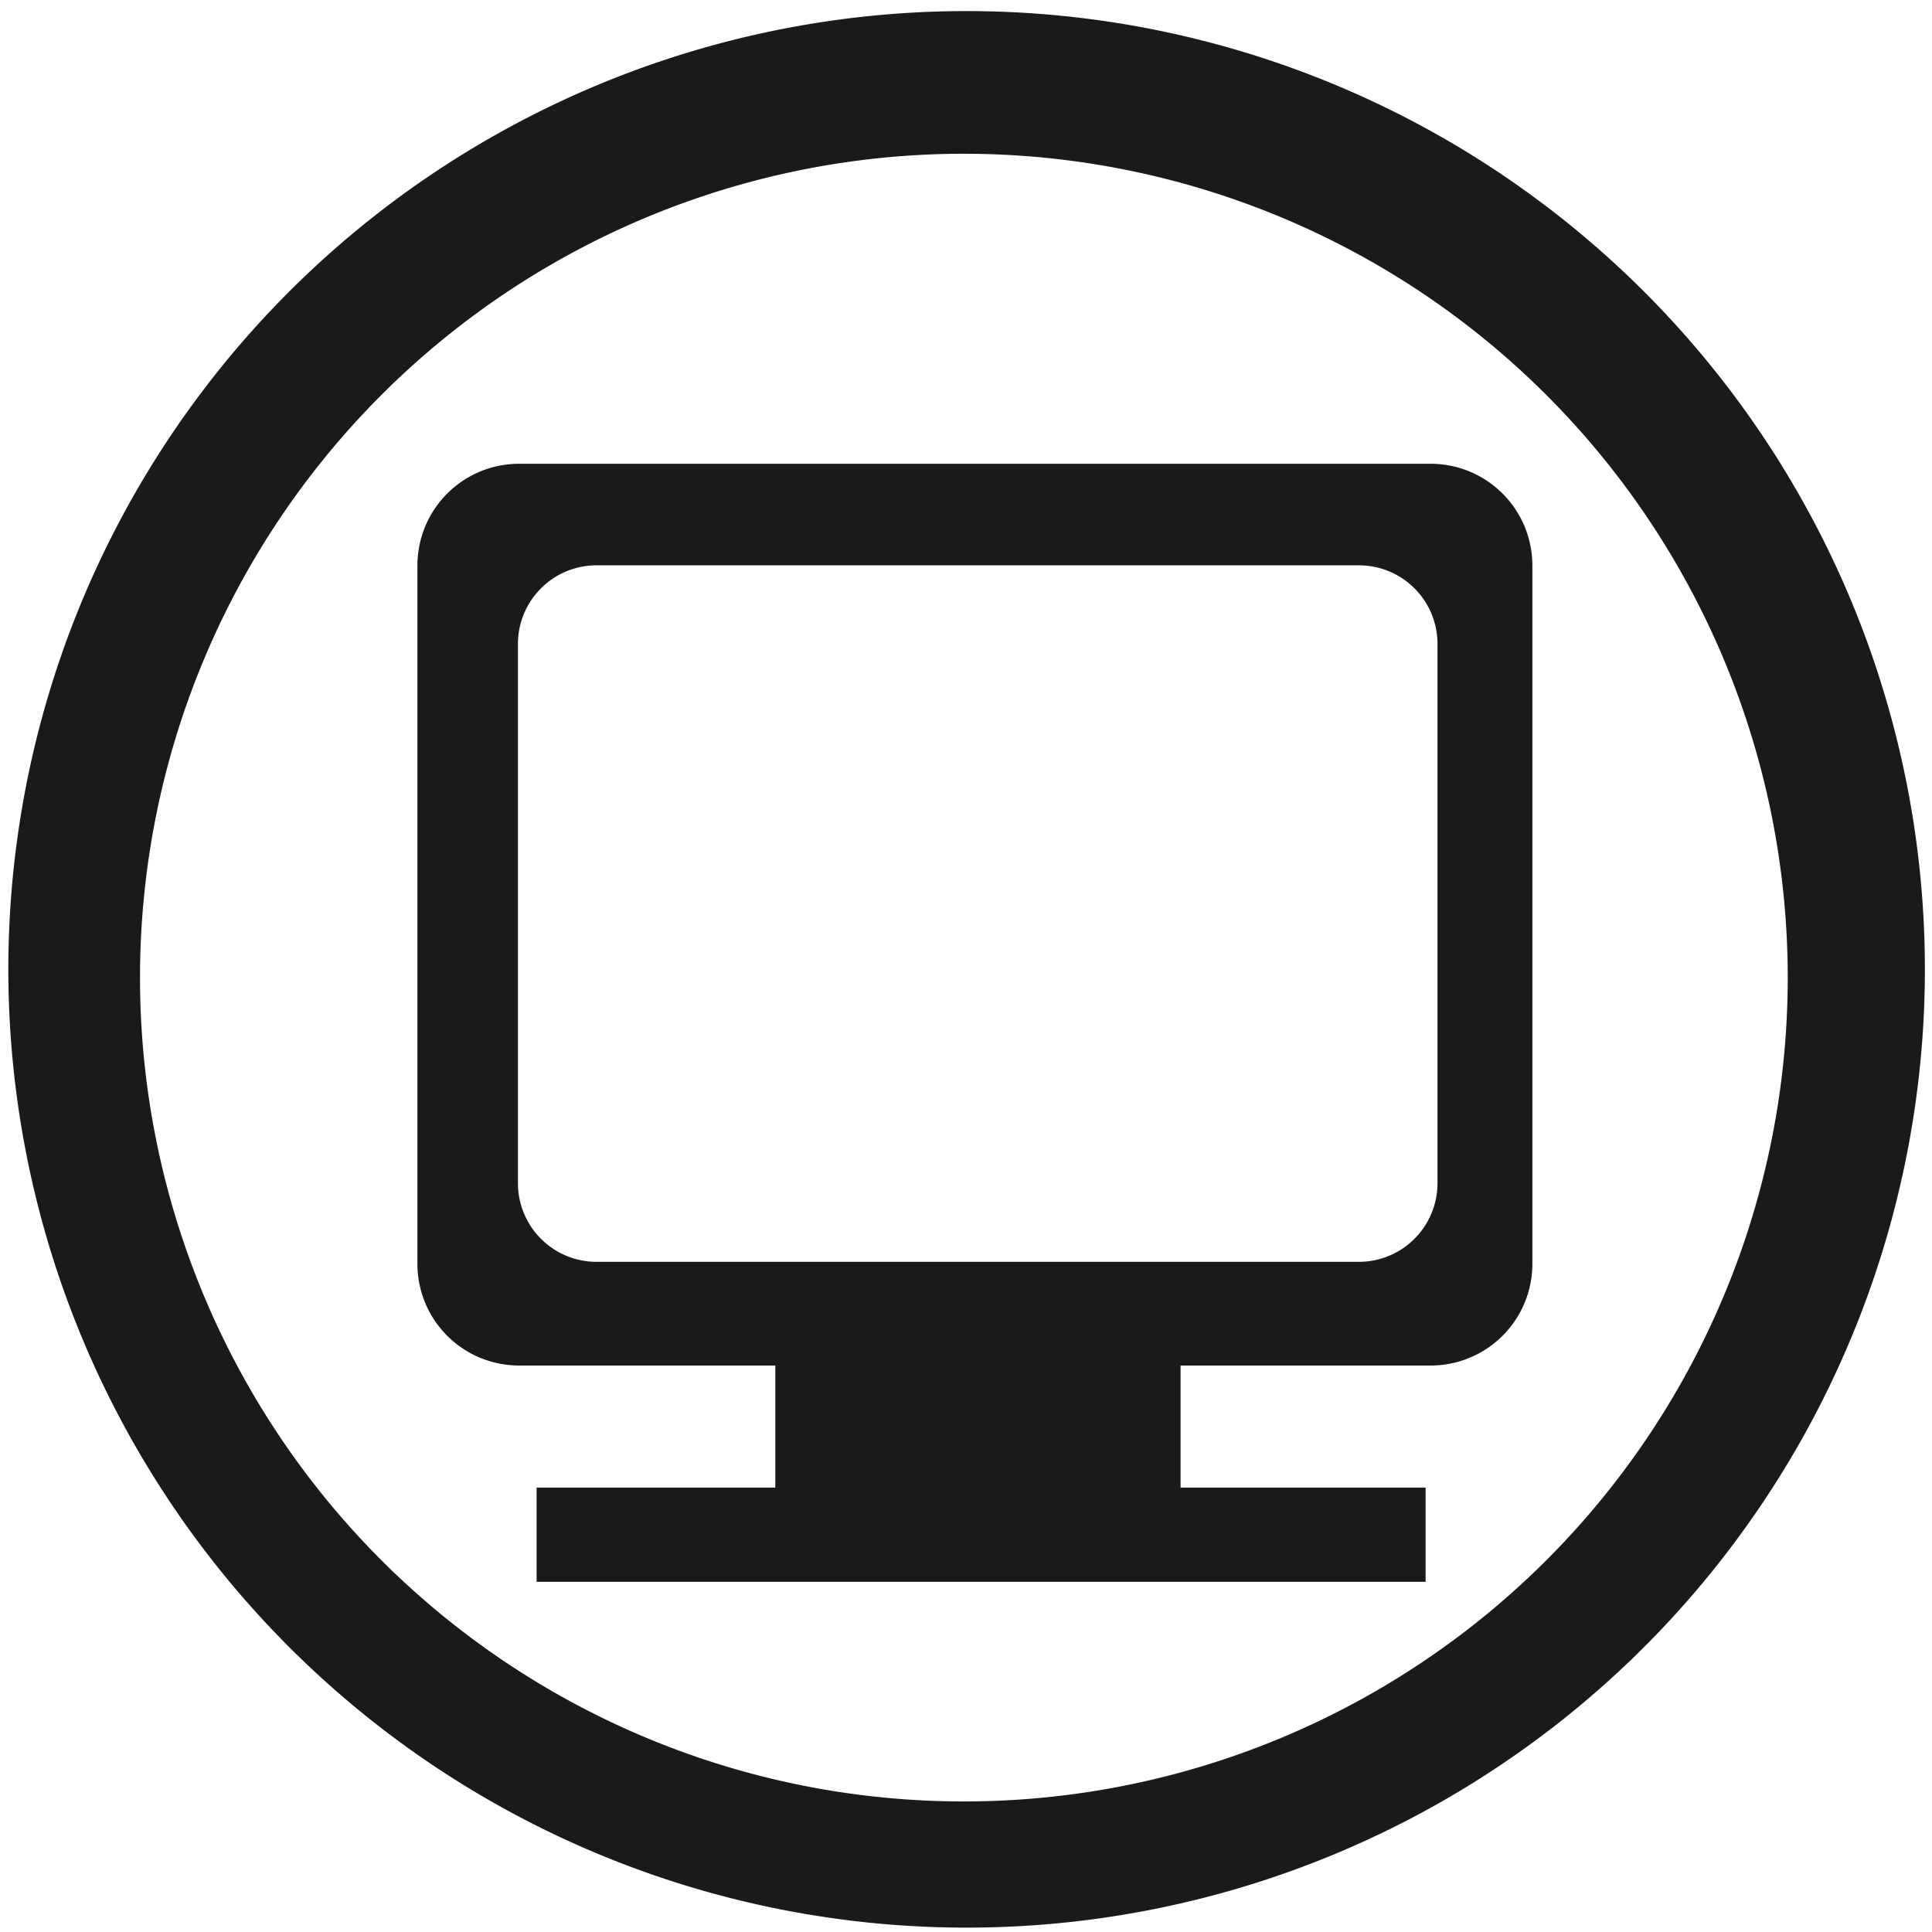 <?xml version="1.0" encoding="UTF-8" standalone="no"?>
<!-- Created with Inkscape (http://www.inkscape.org/) -->

<svg
   xmlns:dc="http://purl.org/dc/elements/1.1/"
   xmlns:cc="http://creativecommons.org/ns#"
   xmlns:rdf="http://www.w3.org/1999/02/22-rdf-syntax-ns#"
   xmlns:svg="http://www.w3.org/2000/svg"
   xmlns="http://www.w3.org/2000/svg"
   xmlns:sodipodi="http://sodipodi.sourceforge.net/DTD/sodipodi-0.dtd"
   xmlns:inkscape="http://www.inkscape.org/namespaces/inkscape"
   width="48"
   height="48"
   viewBox="0 0 12.7 12.7"
   version="1.1"
   id="svg829"
   inkscape:version="0.92.3 (2405546, 2018-03-11)"
   sodipodi:docname="computer.svg">
  <defs
     id="defs823" />
  <sodipodi:namedview
     id="base"
     pagecolor="#ffffff"
     bordercolor="#666666"
     borderopacity="1.0"
     inkscape:pageopacity="0.0"
     inkscape:pageshadow="2"
     inkscape:zoom="5.125"
     inkscape:cx="19.989396"
     inkscape:cy="19.718631"
     inkscape:document-units="mm"
     inkscape:current-layer="layer1"
     showgrid="false"
     showguides="true"
     inkscape:guide-bbox="true"
     inkscape:window-width="1366"
     inkscape:window-height="690"
     inkscape:window-x="0"
     inkscape:window-y="28"
     inkscape:window-maximized="1"
     scale-x="1.9"
     units="px" />
  <g
     inkscape:label="Capa 1"
     inkscape:groupmode="layer"
     id="layer1"
     transform="translate(0,-284.3)">
    <path
       style="fill:#1a1a1a;fill-opacity:1;stroke-width:0.525"
       d="M 23.979 0.275 A 23.771 23.771 0 0 0 0.207 24.047 A 23.771 23.771 0 0 0 23.979 47.816 A 23.771 23.771 0 0 0 47.748 24.047 A 23.771 23.771 0 0 0 23.979 0.275 z M 23.91 3.814 A 20.436 20.436 0 0 1 44.346 24.25 A 20.436 20.436 0 0 1 23.91 44.686 A 20.436 20.436 0 0 1 3.473 24.25 A 20.436 20.436 0 0 1 23.91 3.814 z M 12.883 11.504 C 11.481 11.504 10.354 12.634 10.354 14.035 L 10.354 31.344 C 10.354 32.745 11.481 33.873 12.883 33.873 L 19.232 33.873 L 19.232 36.9 L 13.311 36.9 L 13.311 39.238 L 35.363 39.238 L 35.363 36.9 L 29.285 36.9 L 29.285 33.873 L 35.482 33.873 C 36.884 33.873 38.012 32.745 38.012 31.344 L 38.012 14.035 C 38.012 12.634 36.884 11.504 35.482 11.504 L 12.883 11.504 z M 14.803 14.023 L 33.703 14.023 C 34.786 14.023 35.658 14.894 35.658 15.977 L 35.658 29.346 C 35.658 30.428 34.786 31.301 33.703 31.301 L 14.803 31.301 C 13.72 31.301 12.848 30.428 12.848 29.346 L 12.848 15.977 C 12.848 14.894 13.72 14.023 14.803 14.023 z "
       transform="matrix(0.265,0,0,0.265,0,284.3)"
       id="path1374" />
  </g>
</svg>
